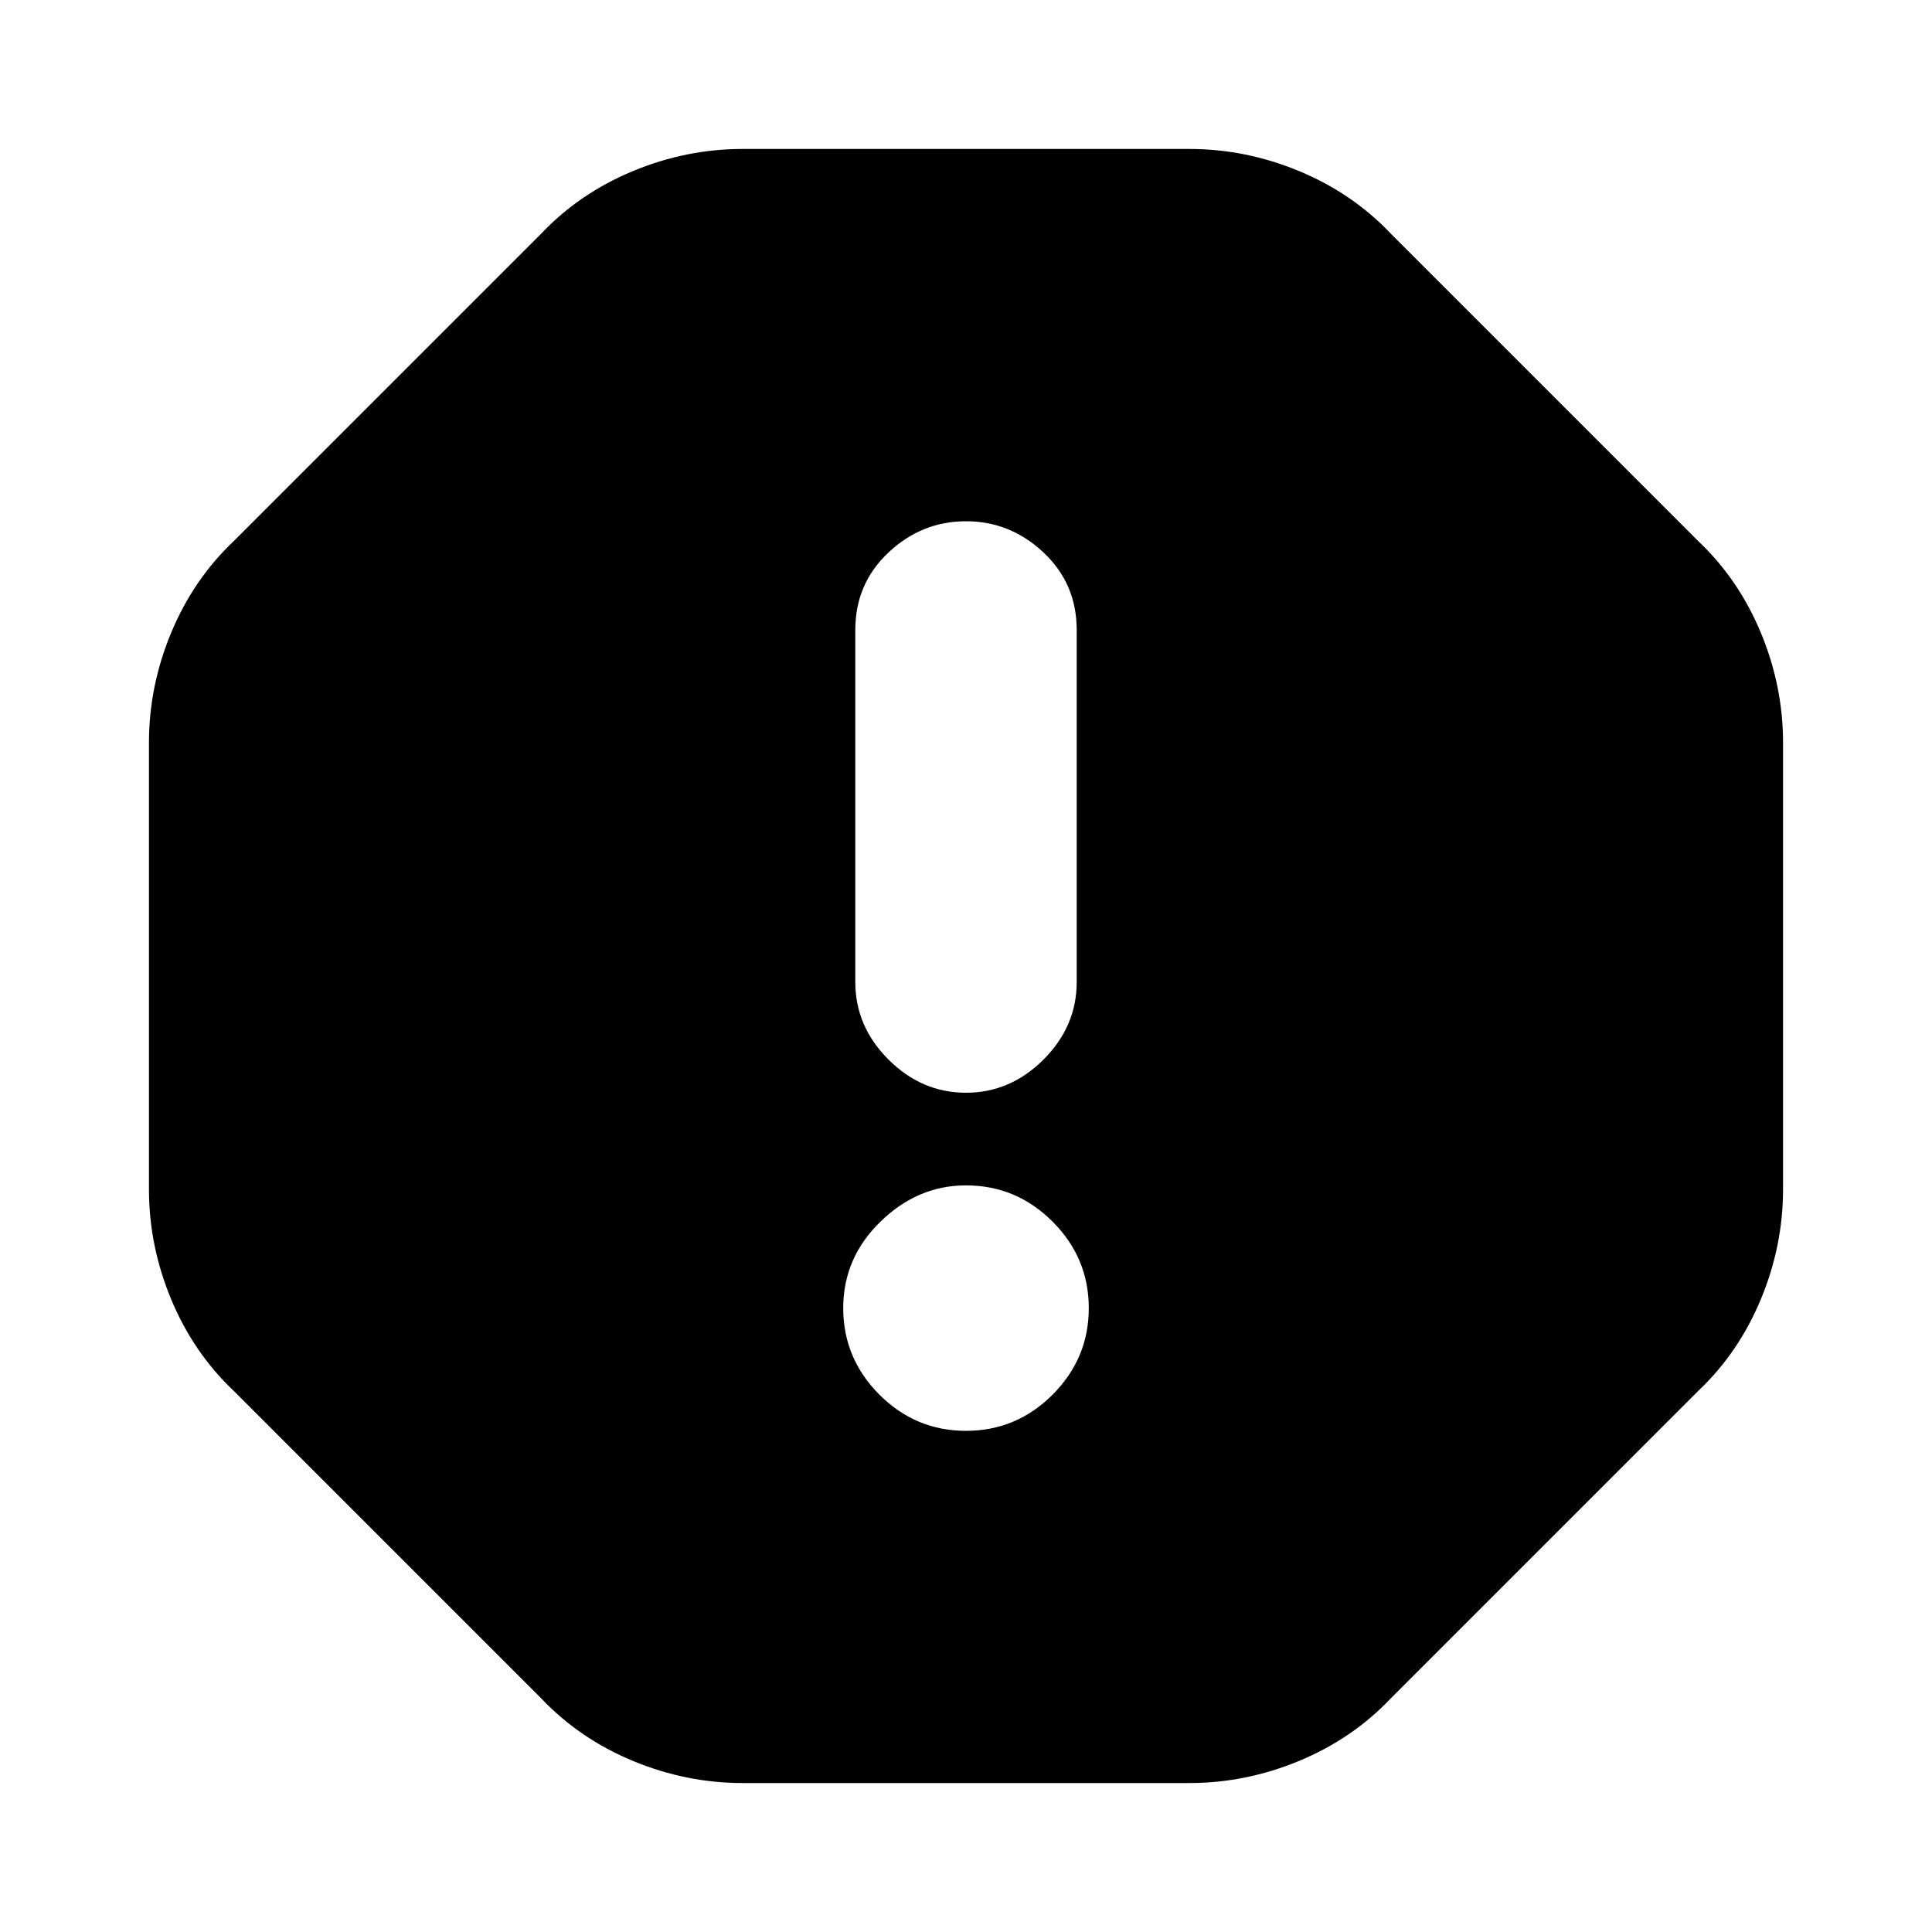 <svg xmlns="http://www.w3.org/2000/svg" height="20" width="20"><path d="M7.688 18.458Q7.104 18.458 6.552 18.229Q6 18 5.604 17.583L2.417 14.396Q2 14 1.771 13.448Q1.542 12.896 1.542 12.312V7.688Q1.542 7.104 1.771 6.552Q2 6 2.417 5.604L5.604 2.417Q6 2 6.552 1.771Q7.104 1.542 7.688 1.542H12.312Q12.896 1.542 13.448 1.771Q14 2 14.396 2.417L17.583 5.604Q18 6 18.229 6.552Q18.458 7.104 18.458 7.688V12.312Q18.458 12.896 18.229 13.448Q18 14 17.583 14.396L14.396 17.583Q14 18 13.448 18.229Q12.896 18.458 12.312 18.458ZM10 14.812Q10.521 14.812 10.896 14.438Q11.271 14.062 11.271 13.542Q11.271 13.021 10.896 12.646Q10.521 12.271 10 12.271Q9.5 12.271 9.115 12.646Q8.729 13.021 8.729 13.542Q8.729 14.062 9.104 14.438Q9.479 14.812 10 14.812ZM10 11.312Q10.458 11.312 10.802 10.969Q11.146 10.625 11.146 10.167V6.521Q11.146 6.042 10.802 5.719Q10.458 5.396 10 5.396Q9.542 5.396 9.198 5.719Q8.854 6.042 8.854 6.521V10.167Q8.854 10.625 9.198 10.969Q9.542 11.312 10 11.312Z"/></svg>